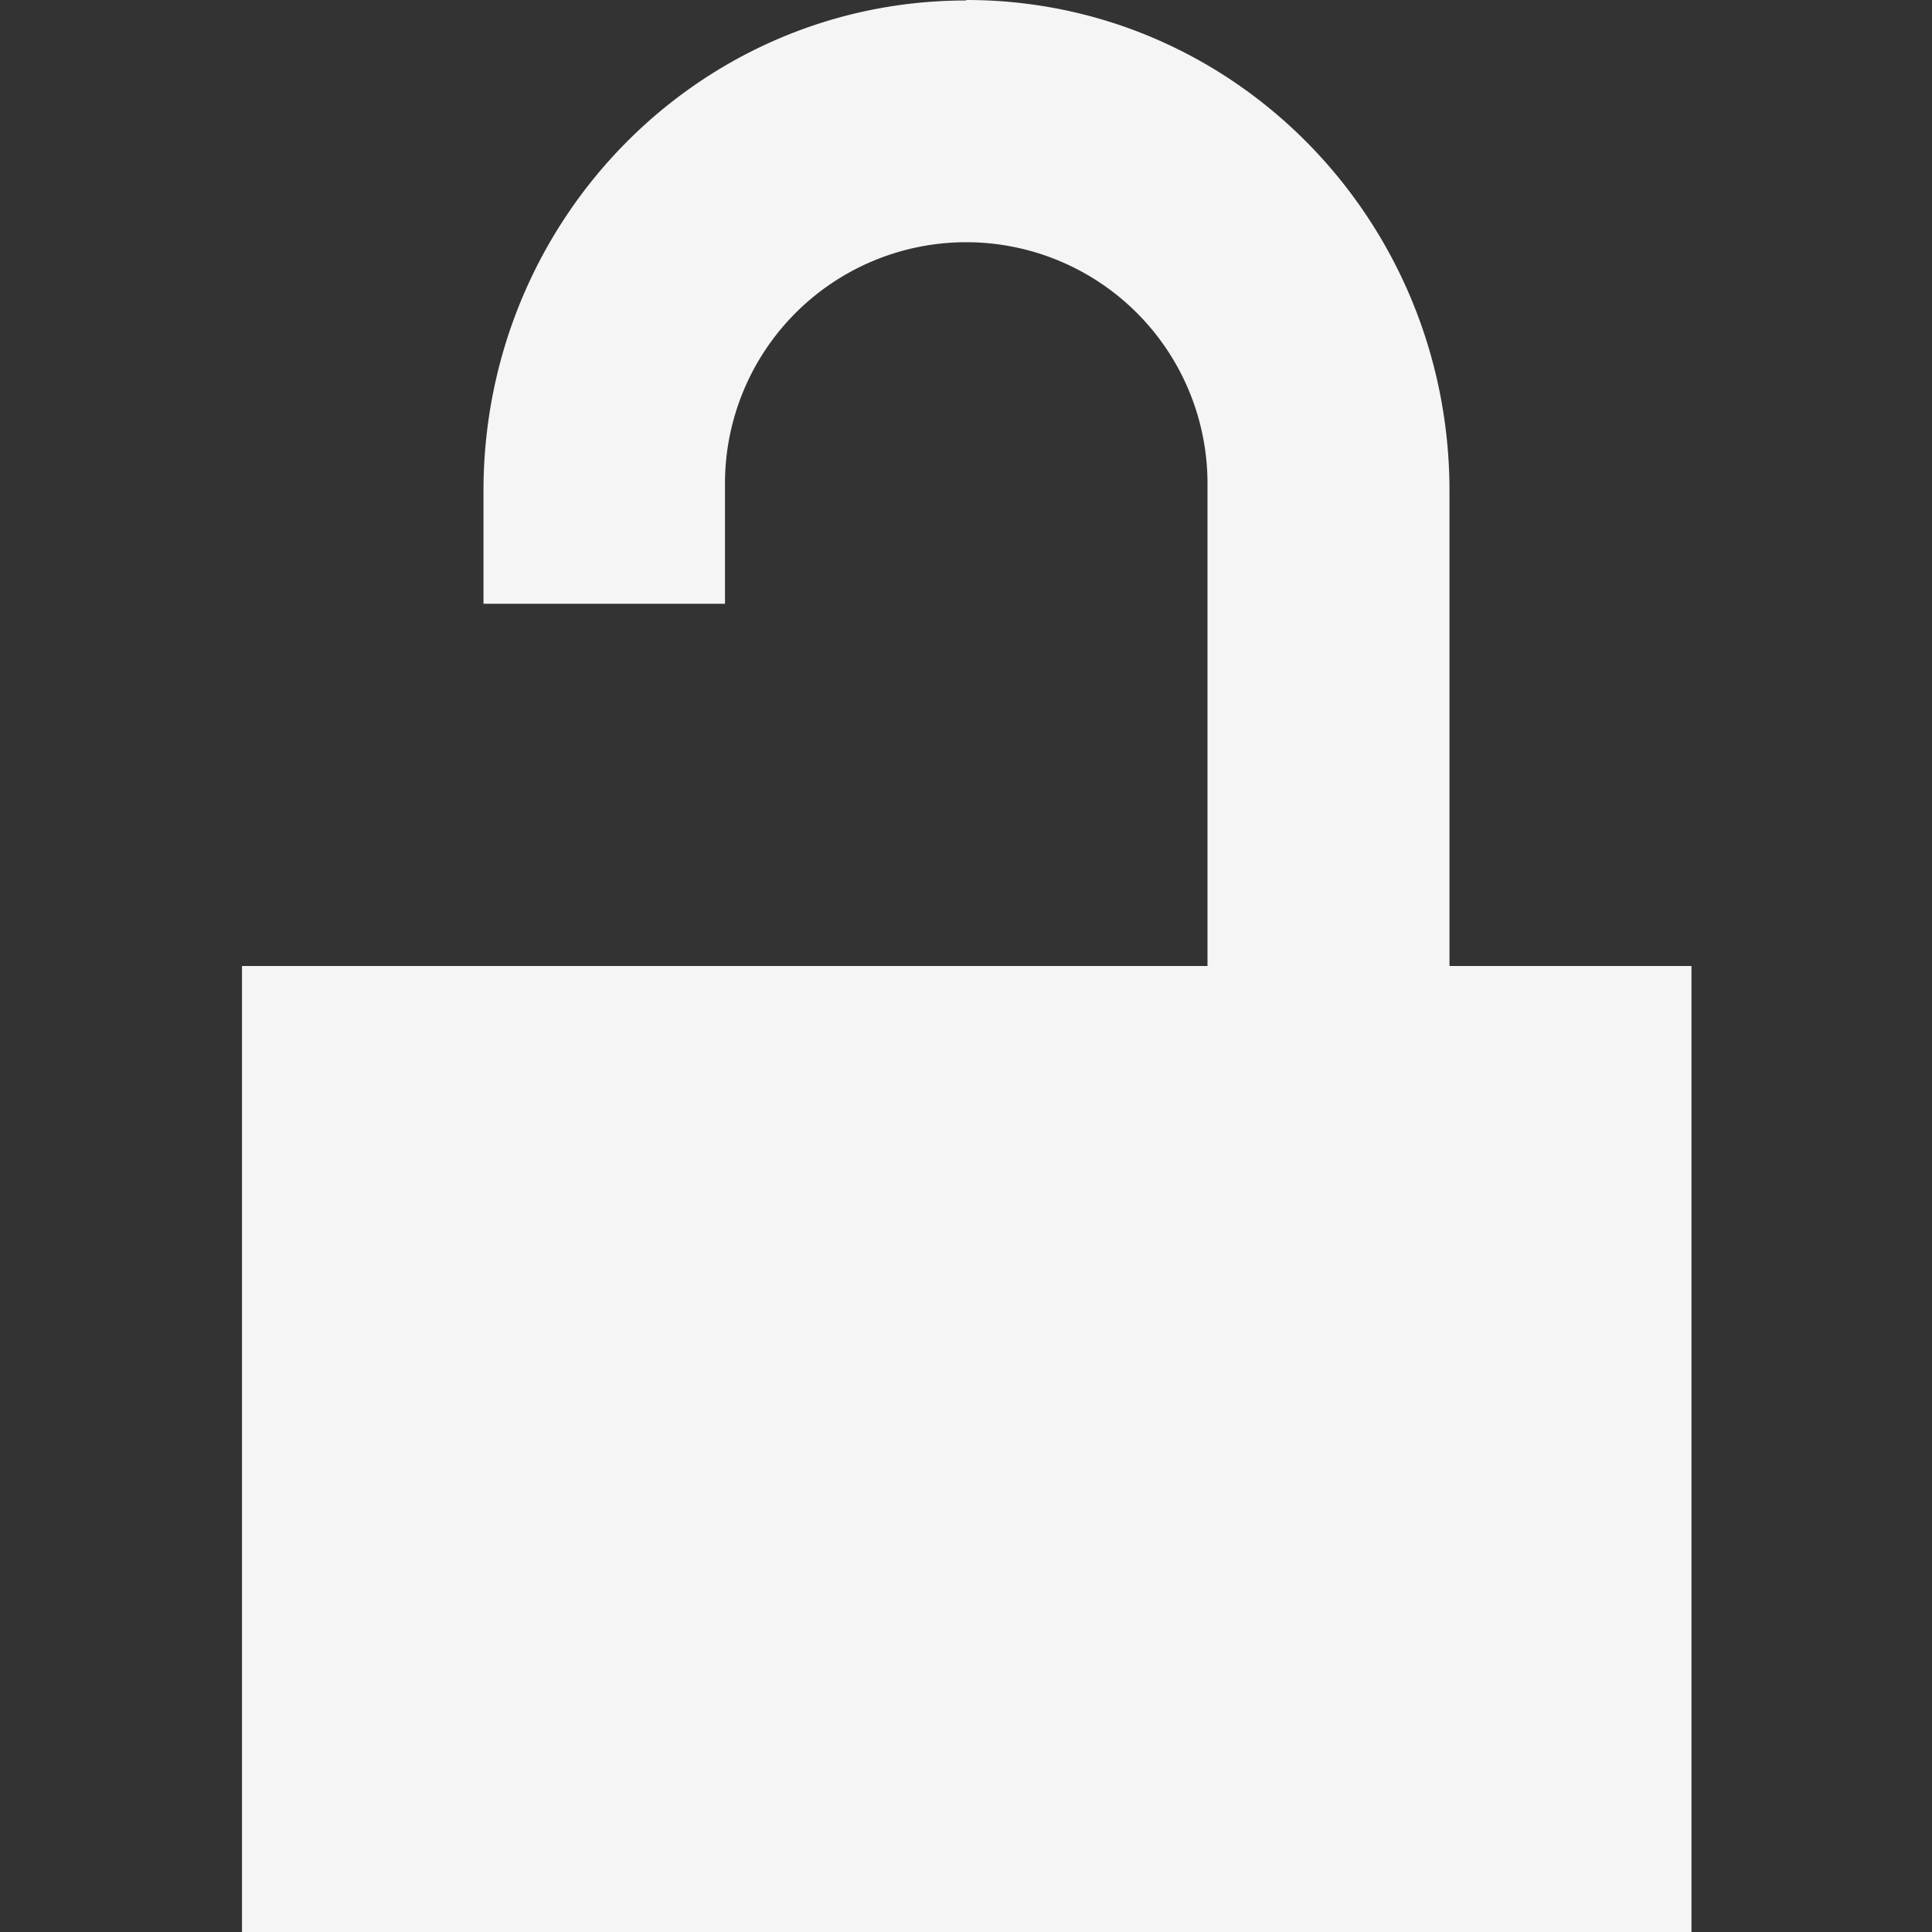 <svg xmlns="http://www.w3.org/2000/svg" width="16" height="16"><rect width="100%" height="100%" fill="#333333" stroke="none"/><path d="M8 .004c-2.215 0-3.996 1.82-3.996 4.062V5h2v-.996a1.998 1.998 0 1 1 3.996 0V8H2.004v8h12.004V8h-2.004V4.066c0-2.242-1.781-4.066-4-4.066zm0 0" fill="#f5f5f5"/></svg>